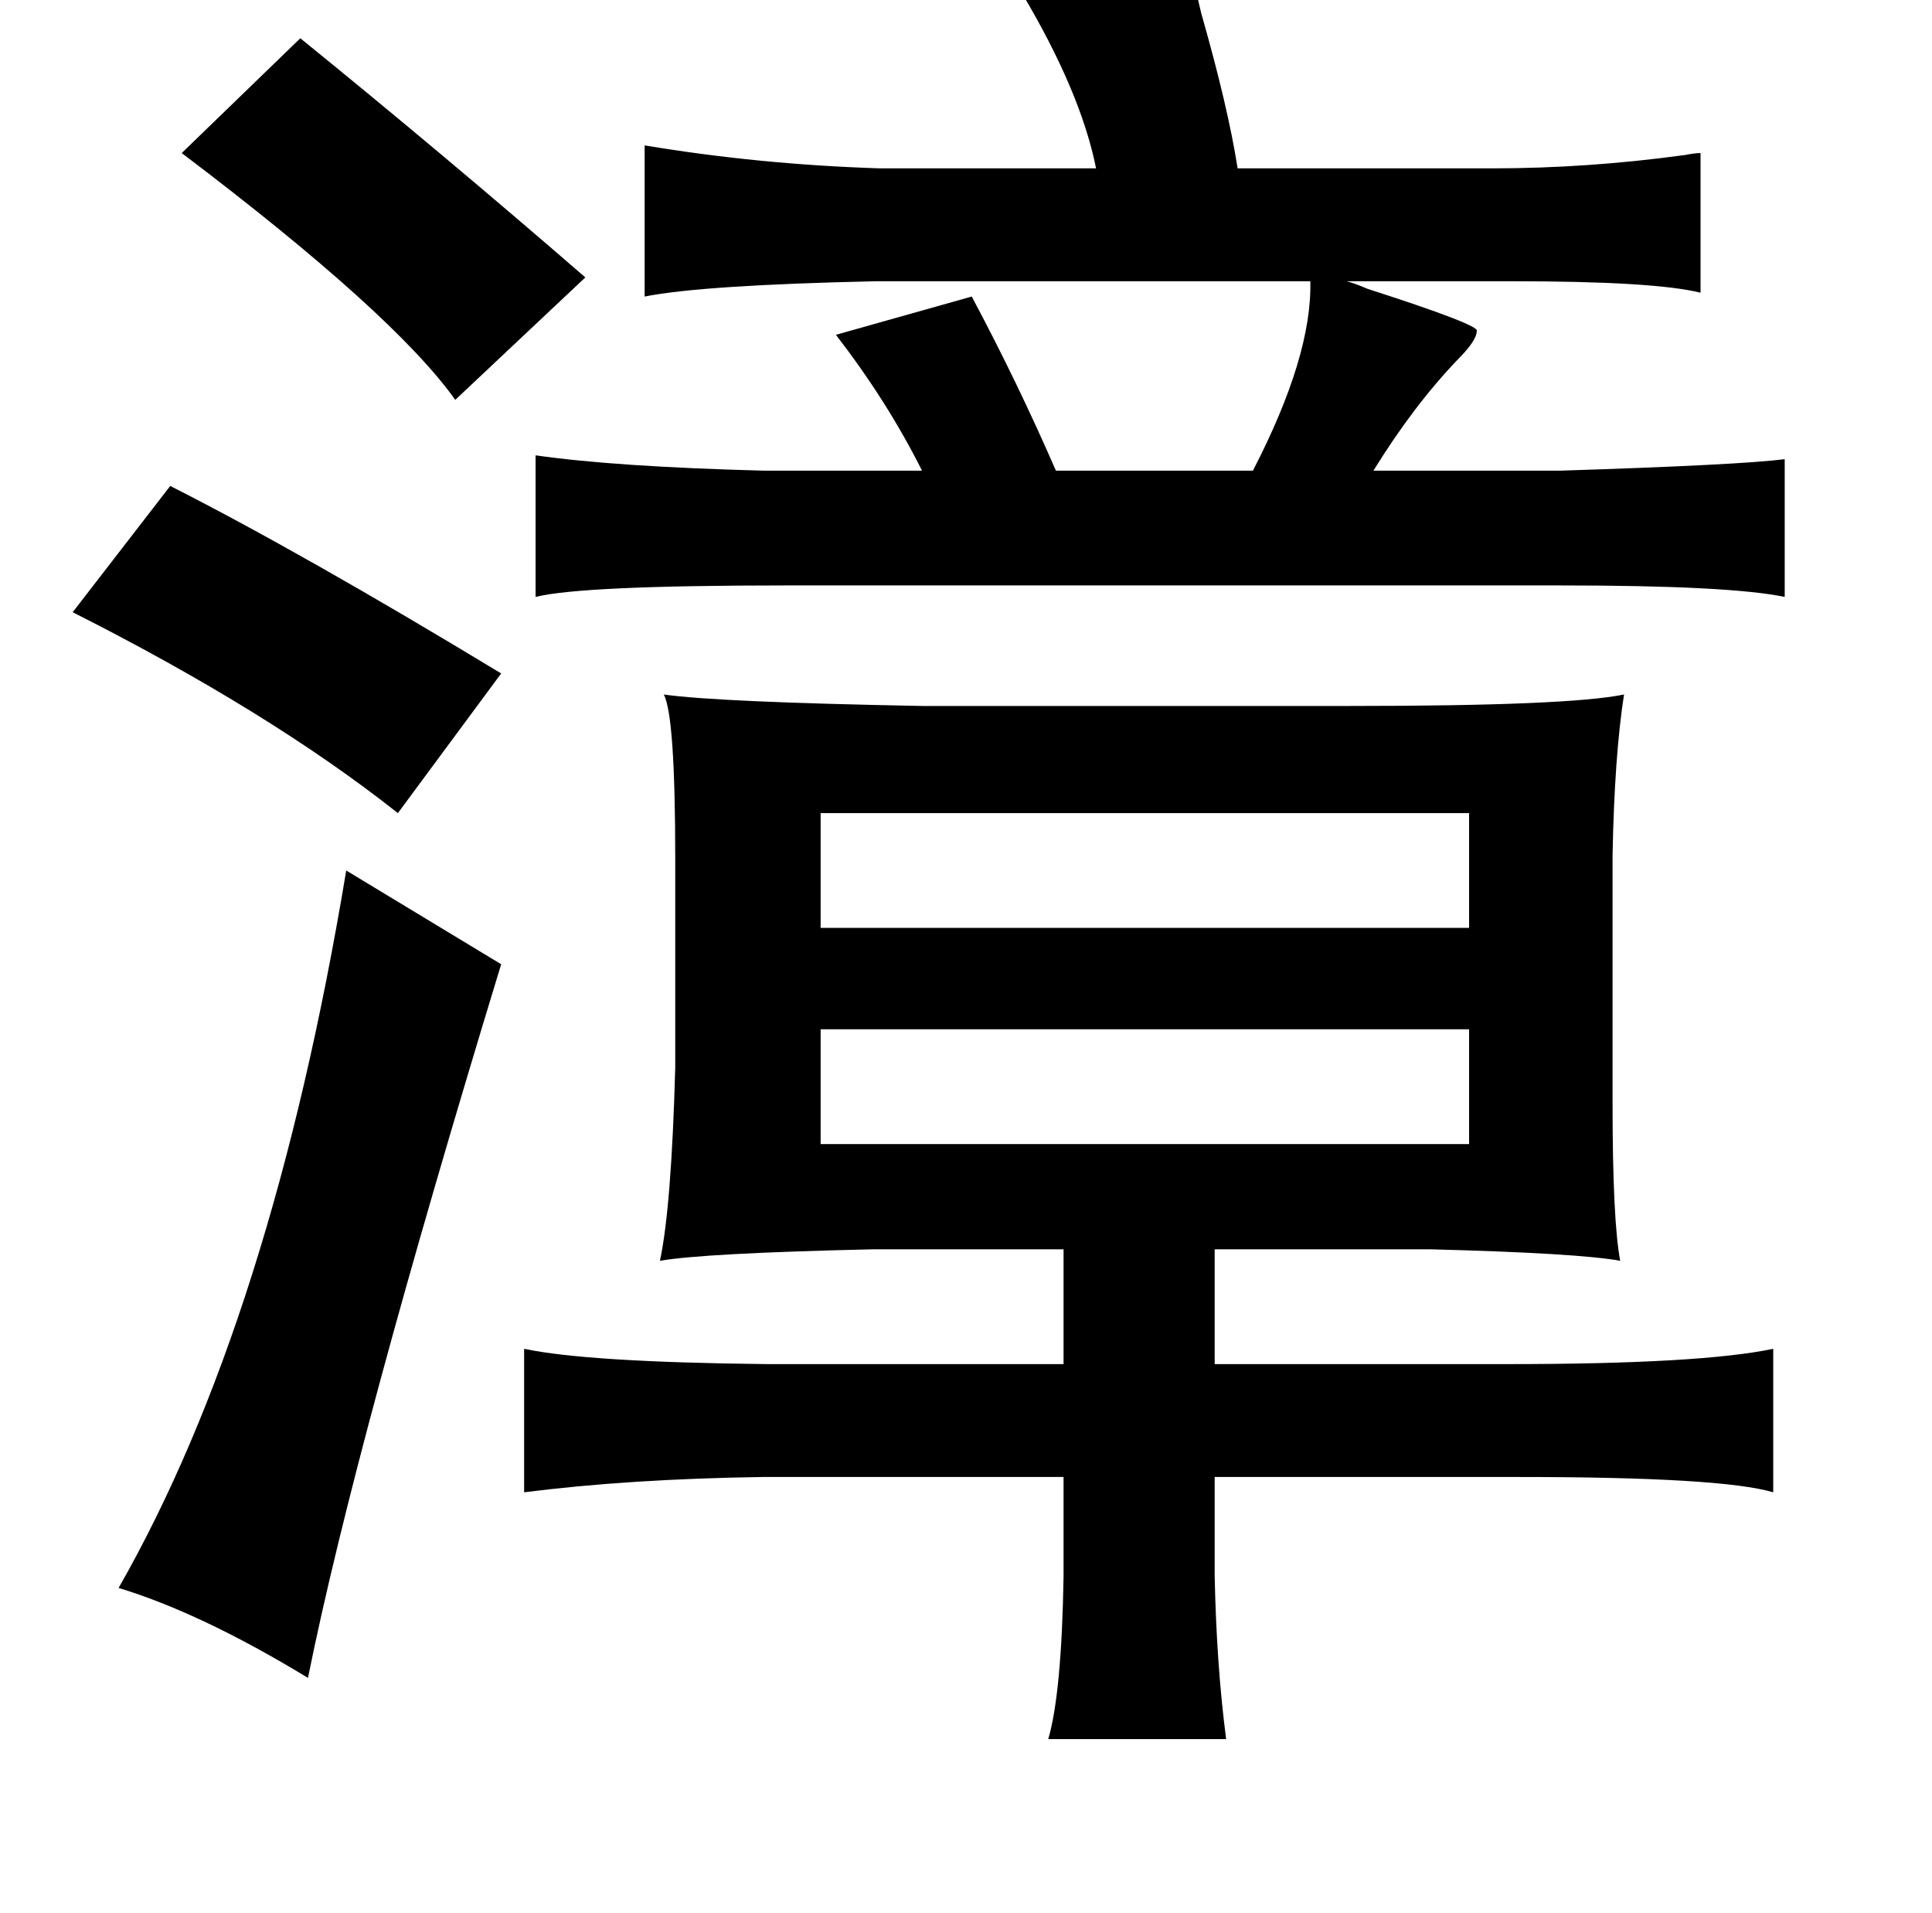 <?xml version="1.0" standalone="no"?>
<!DOCTYPE svg PUBLIC "-//W3C//DTD SVG 1.1//EN" "http://www.w3.org/Graphics/SVG/1.1/DTD/svg11.dtd" >
<svg xmlns="http://www.w3.org/2000/svg" xmlns:xlink="http://www.w3.org/1999/xlink" version="1.1" viewBox="-10 0 1010 1000">
   <path fill="currentColor"
d="M613 -12q2 6 5 19q14 49 19 81h133q50 0 101 -7q5 -1 8 -1v73q-24 -6 -99 -6h-86q4 1 11 4q59 19 57 22q0 5 -10 15q-23 24 -44 58h98q94 -3 117 -6v72q-29 -6 -117 -6h-405q-107 0 -131 6v-74q42 6 119 8h83q-18 -36 -45 -71l71 -20q24 45 44 91h103q31 -60 30 -99h-227
q-91 2 -121 8v-79q60 10 123 12h113q-8 -40 -39 -92zM147 20q74 60 149 125l-68 64q-32 -45 -143 -129zM79 254q69 35 173 98l-54 73q-67 -53 -170 -105zM337 363q28 4 135 6h224q114 0 143 -6q-5 32 -6 84v129q0 62 4 83q-22 -4 -99 -6h-113v60h153q101 0 139 -8v75
q-27 -8 -133 -8h-159v52q1 47 6 85h-93q7 -24 8 -85v-52h-157q-70 1 -125 8v-75q33 7 127 8h155v-60h-100q-88 2 -111 6q6 -28 8 -101v-109q0 -75 -6 -86zM419 425v60h339v-60h-339zM171 455l81 49q-76 249 -101 373q-56 -34 -99 -47q80 -140 119 -375zM419 538v60h339v-60
h-339z" />
</svg>
